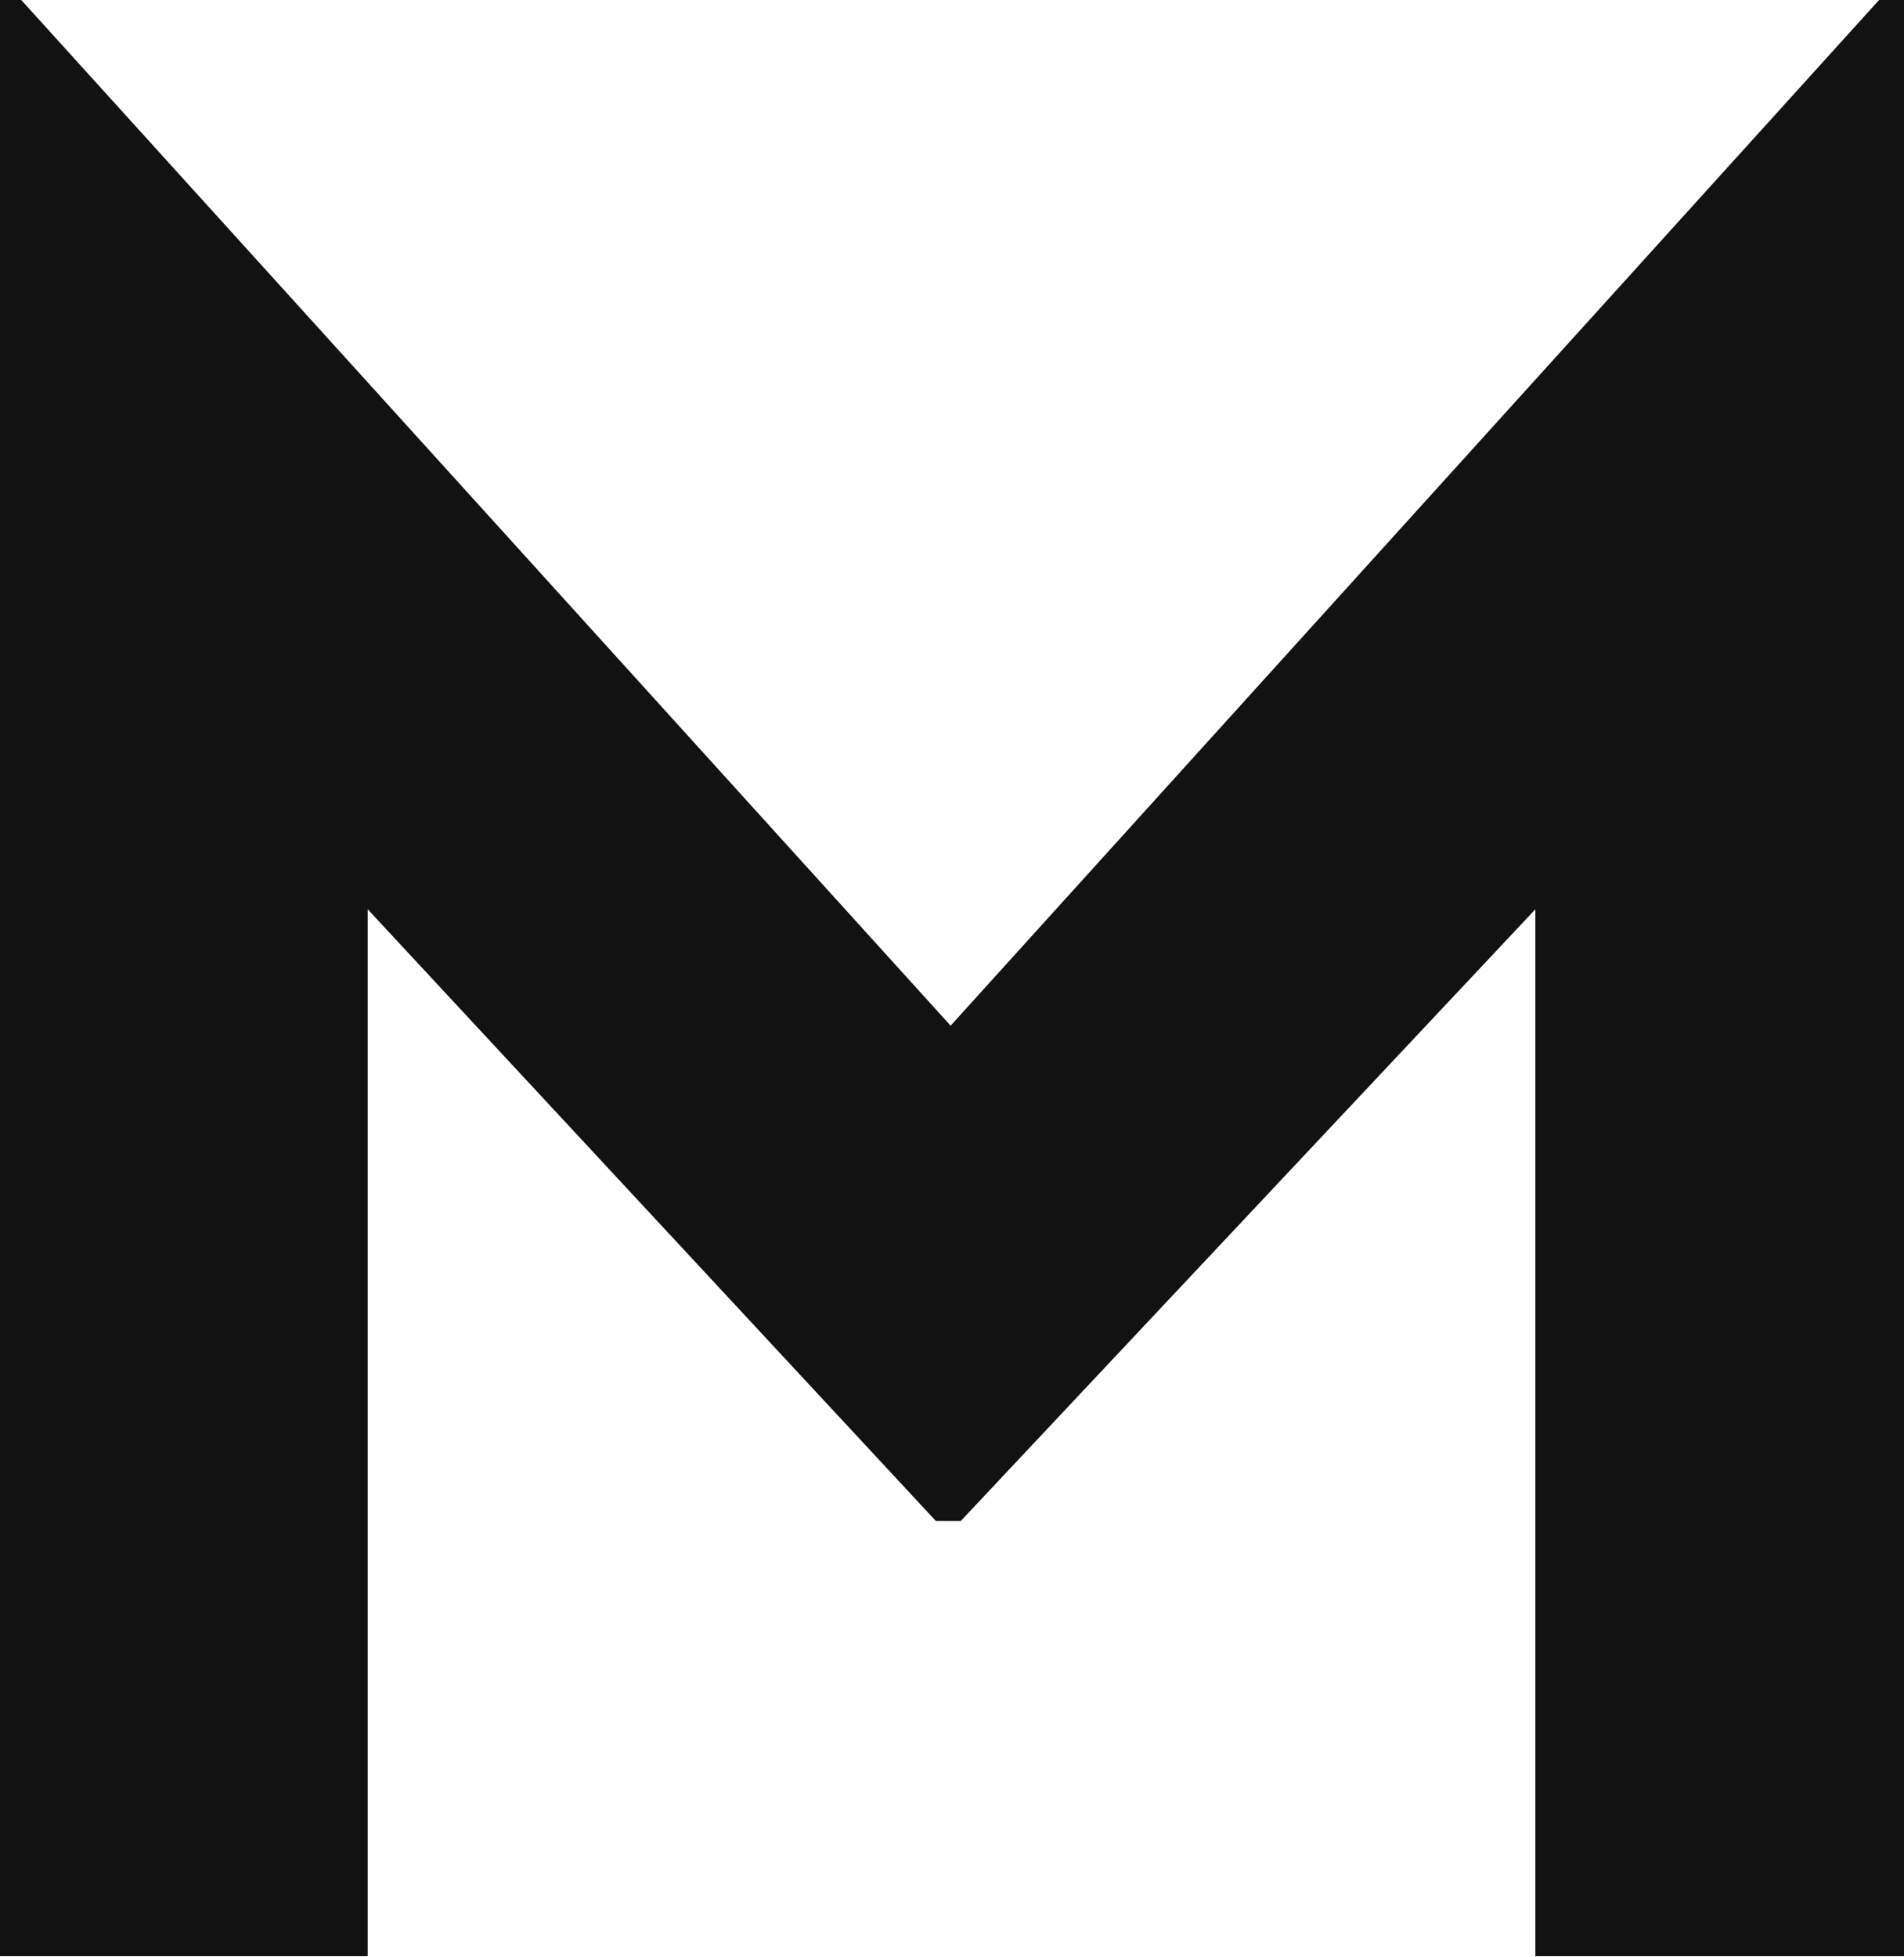 <svg width="20.61" height="21.18" viewBox="0 0 20.61 21.18" fill="none" xmlns="http://www.w3.org/2000/svg" xmlns:xlink="http://www.w3.org/1999/xlink">
	<desc>
			Created with Pixso.
	</desc>
	<defs/>
	<path id="Метрика" d="M20.34 0L10.29 11.1L0.23 0L0 0L0 21.17L3.98 21.17L3.98 9.84L10.13 16.46L10.4 16.46L16.62 9.84L16.62 21.17L20.61 21.17L20.61 0L20.34 0Z" fill="#121212" fill-opacity="1" fill-rule="nonzero"/>
</svg>
